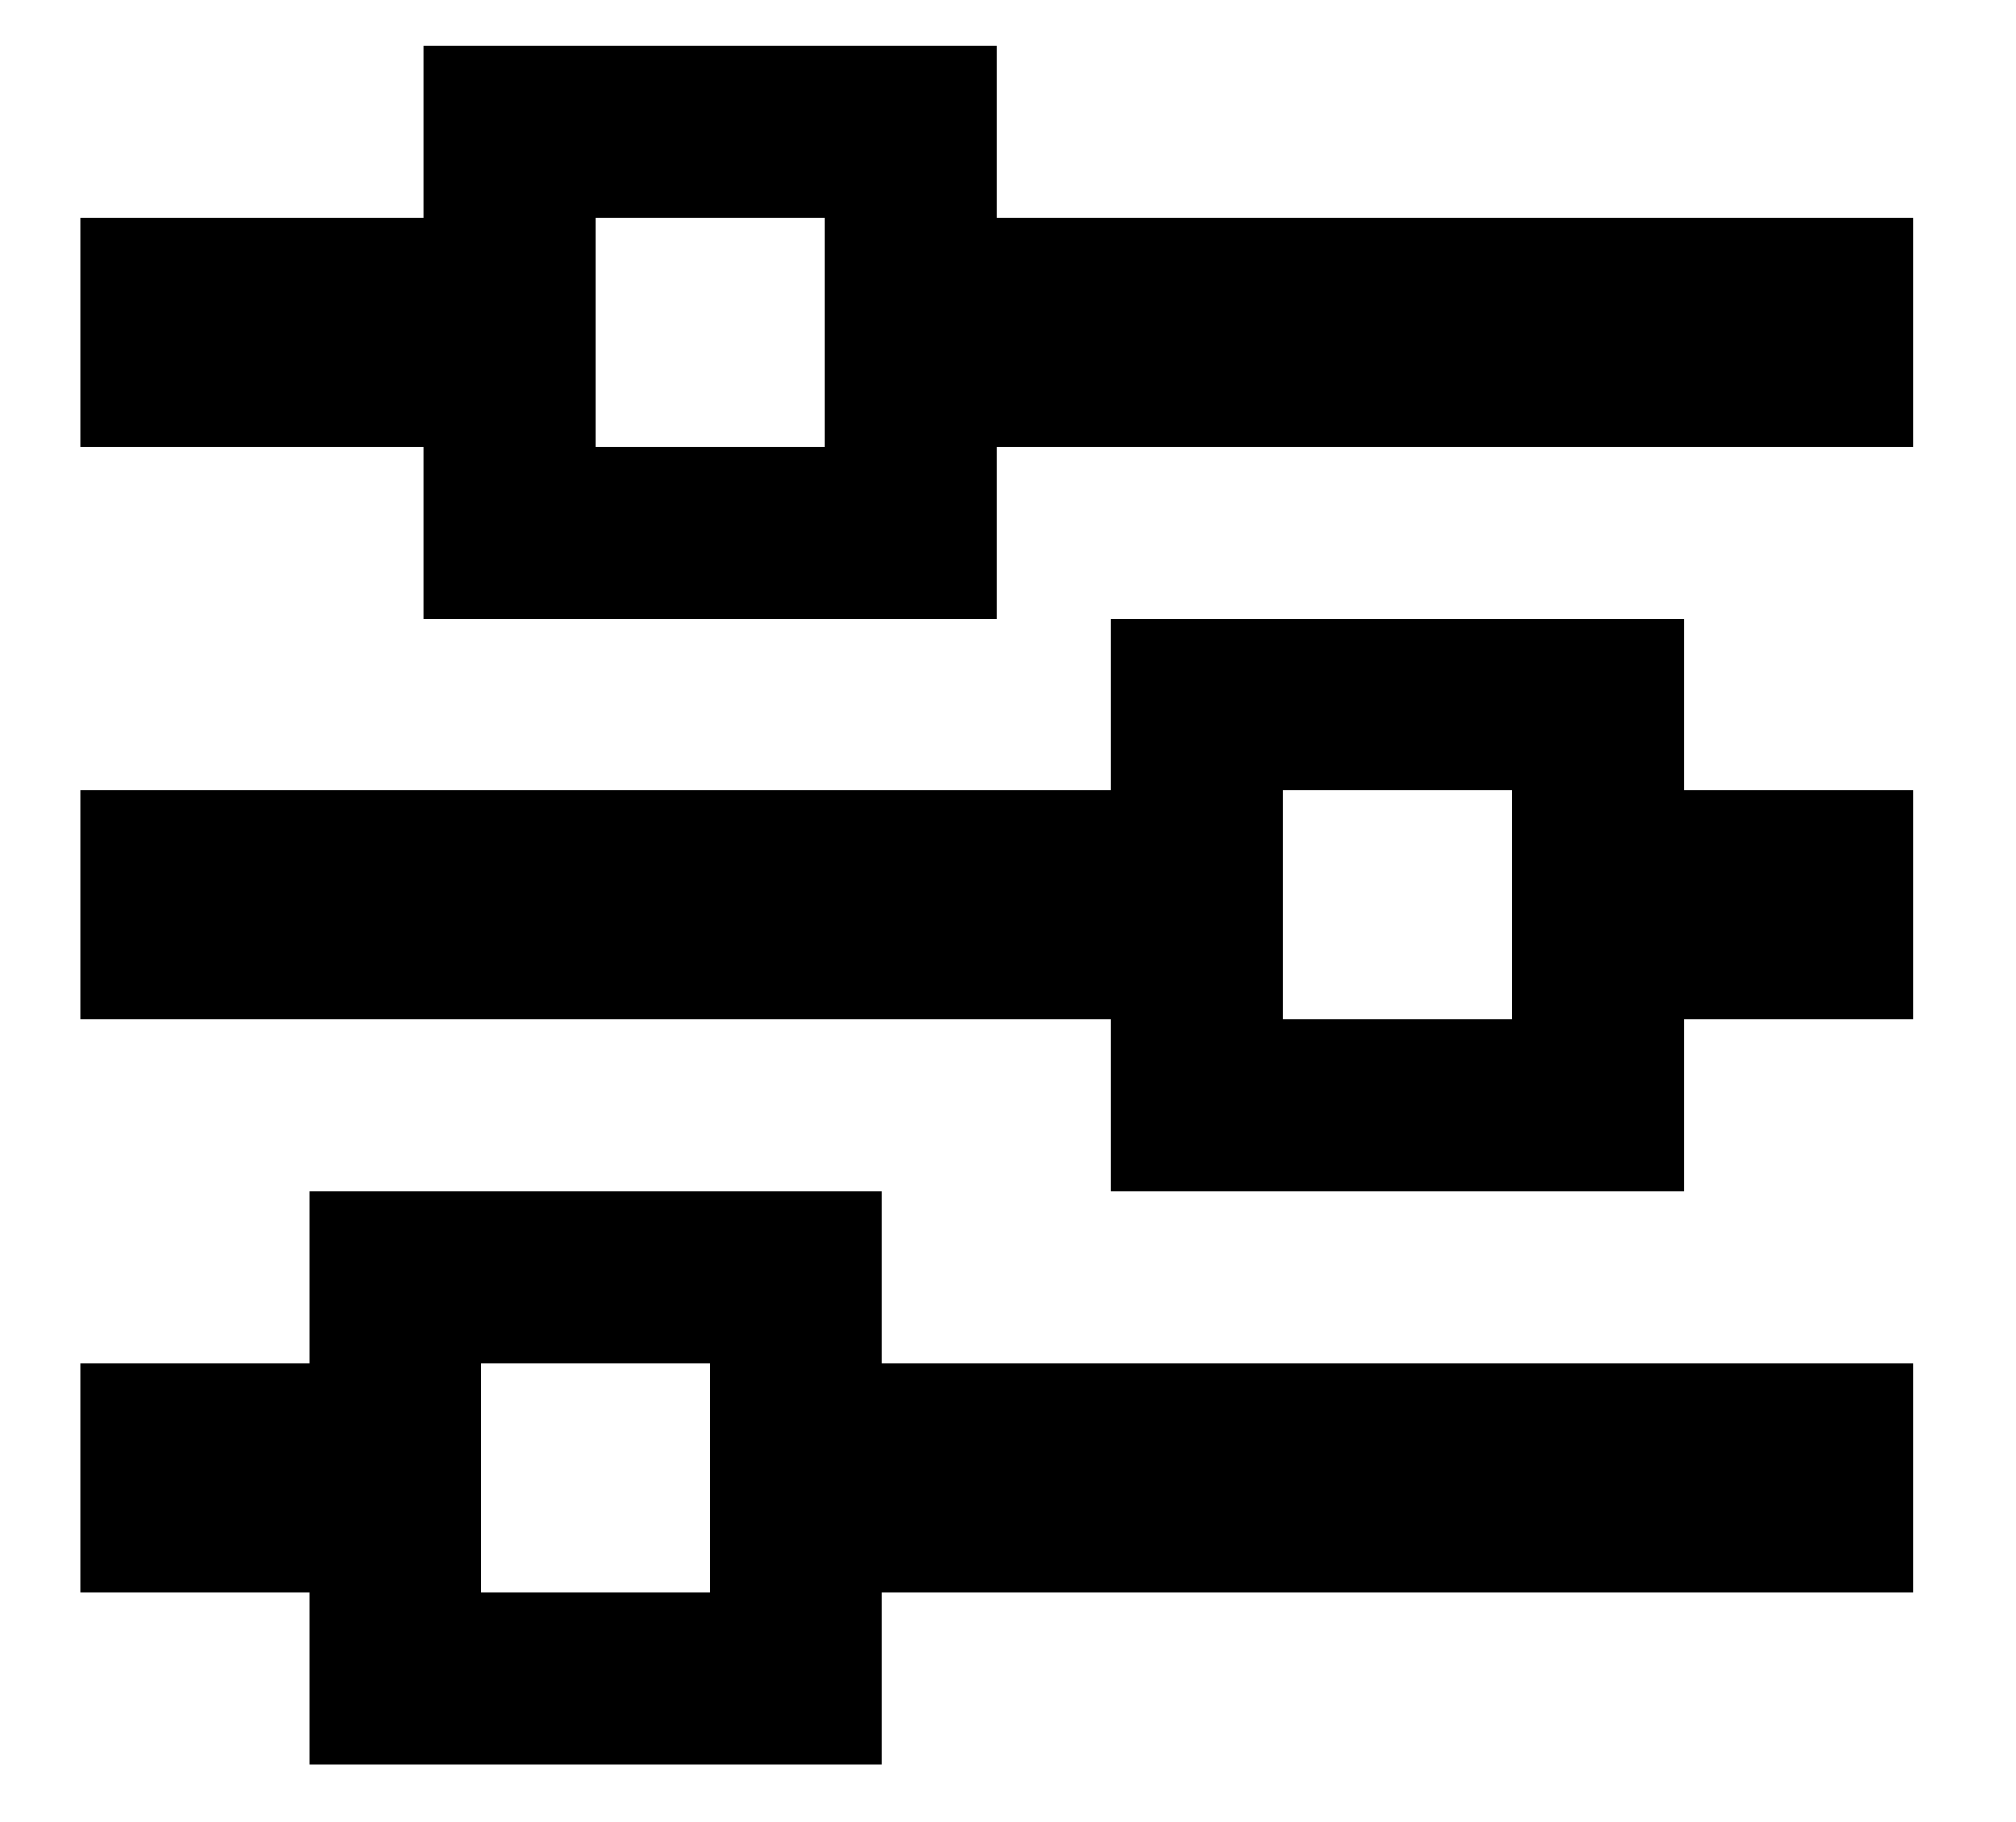 <?xml version="1.0" standalone="no"?>
<!DOCTYPE svg PUBLIC "-//W3C//DTD SVG 20010904//EN"
 "http://www.w3.org/TR/2001/REC-SVG-20010904/DTD/svg10.dtd">
<svg version="1.0" xmlns="http://www.w3.org/2000/svg"
 width="176pt" height="159pt" viewBox="0 0 176 159"
 preserveAspectRatio="xMidYMid meet">

<g transform="translate(0,159) scale(0.1,-0.1)"
fill="#000000" stroke="none">
<path d="M370 1475 l0 -75 -150 0 -150 0 0 -100 0 -100 150 0 150 0 0 -75 0
-75 250 0 250 0 0 75 0 75 400 0 400 0 0 100 0 100 -400 0 -400 0 0 75 0 75
-250 0 -250 0 0 -75z m350 -175 l0 -100 -100 0 -100 0 0 100 0 100 100 0 100
0 0 -100z"/>
<path d="M970 975 l0 -75 -450 0 -450 0 0 -100 0 -100 450 0 450 0 0 -75 0
-75 250 0 250 0 0 75 0 75 100 0 100 0 0 100 0 100 -100 0 -100 0 0 75 0 75
-250 0 -250 0 0 -75z m350 -175 l0 -100 -100 0 -100 0 0 100 0 100 100 0 100
0 0 -100z"/>
<path d="M270 475 l0 -75 -100 0 -100 0 0 -100 0 -100 100 0 100 0 0 -75 0
-75 250 0 250 0 0 75 0 75 450 0 450 0 0 100 0 100 -450 0 -450 0 0 75 0 75
-250 0 -250 0 0 -75z m350 -175 l0 -100 -100 0 -100 0 0 100 0 100 100 0 100
0 0 -100z"/>
</g>
</svg>
